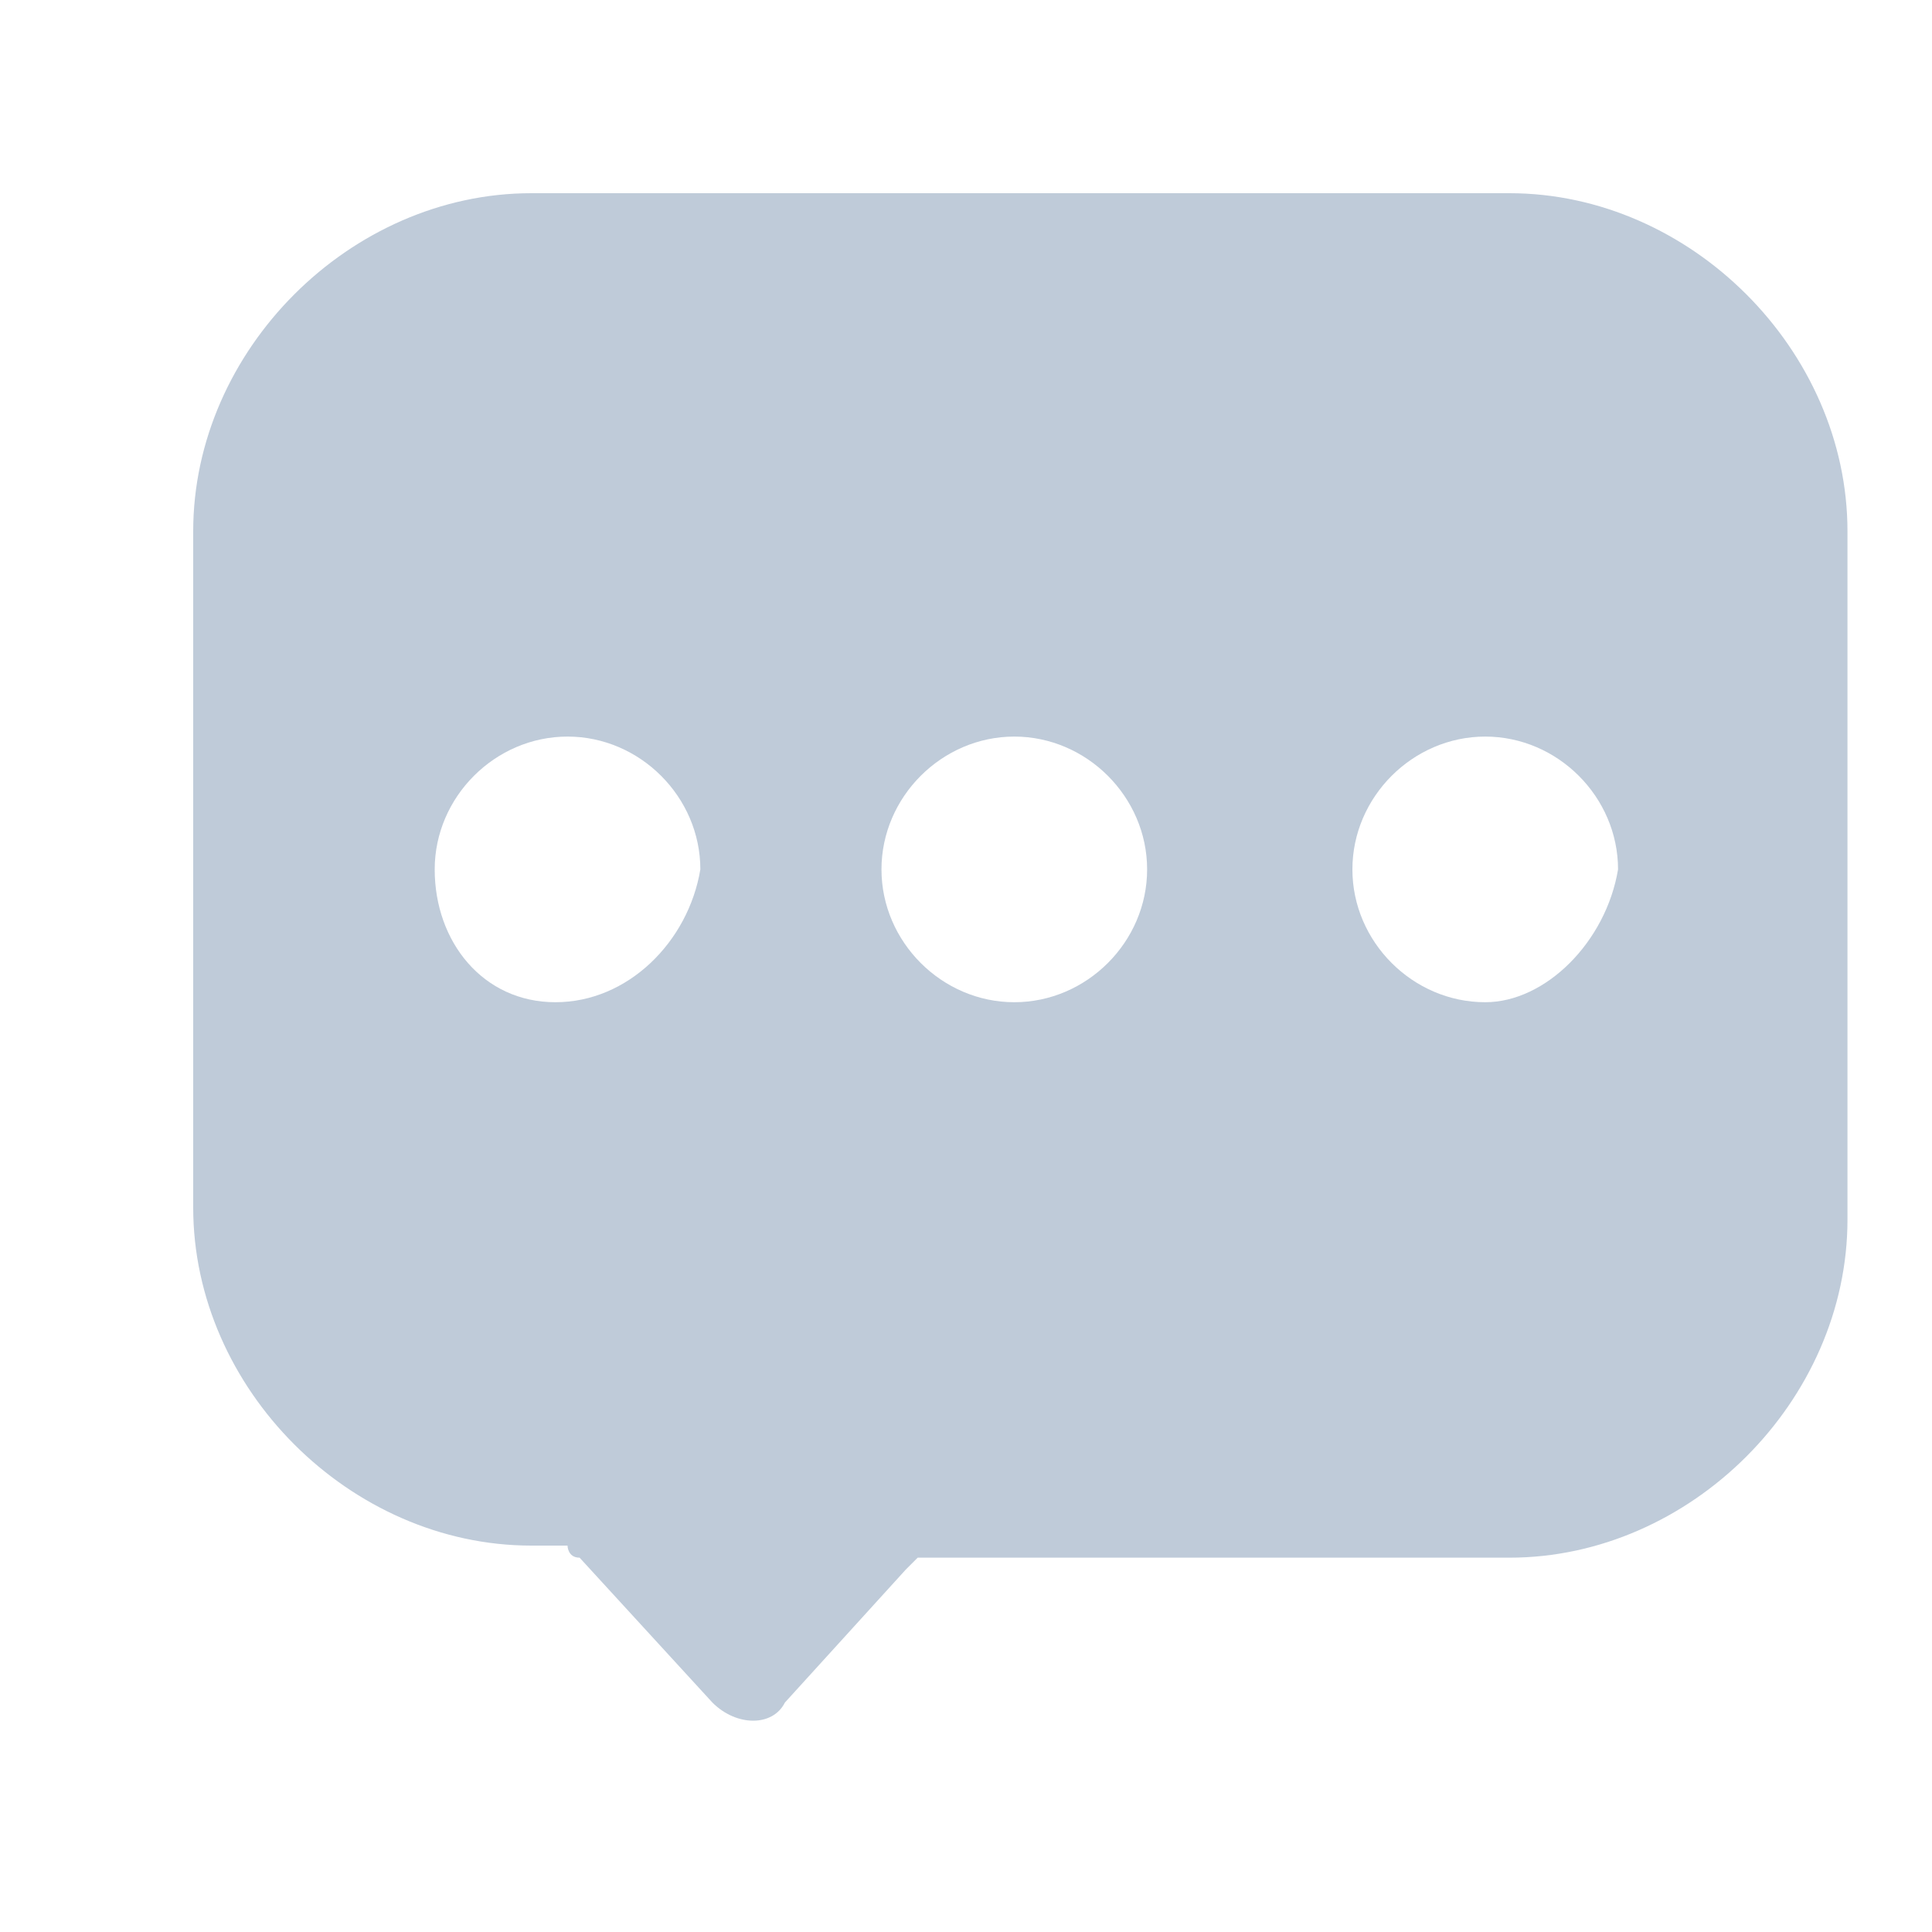 <?xml version="1.0" standalone="no"?><!DOCTYPE svg PUBLIC "-//W3C//DTD SVG 1.1//EN" "http://www.w3.org/Graphics/SVG/1.1/DTD/svg11.dtd"><svg t="1546393747450" class="icon" style="" viewBox="0 0 1024 1024" version="1.1" xmlns="http://www.w3.org/2000/svg" p-id="2112" xmlns:xlink="http://www.w3.org/1999/xlink" width="300" height="300"><defs><style type="text/css"></style></defs><path d="M800 102.4H281.6c-96 0-179.2 83.2-179.2 179.2V640c0 96 83.2 179.2 179.2 179.2h19.2s0 6.4 6.4 6.4l70.4 76.8c12.8 12.8 32 12.8 38.4 0l64-70.4 6.4-6.4h313.6c96 0 179.2-83.2 179.2-179.2V281.6c0-96-83.2-179.2-179.2-179.2zM294.4 531.2c-38.4 0-64-32-64-70.4 0-38.4 32-70.4 70.4-70.4 38.4 0 70.4 32 70.4 70.4-6.4 38.4-38.4 70.4-76.8 70.4z m243.2 0c-38.4 0-70.4-32-70.4-70.4 0-38.4 32-70.4 70.4-70.4 38.4 0 70.4 32 70.4 70.4 0 38.4-32 70.4-70.4 70.4z m249.6 0c-38.4 0-70.4-32-70.4-70.4 0-38.4 32-70.4 70.4-70.4 38.4 0 70.4 32 70.4 70.4-6.4 38.4-38.4 70.4-70.4 70.4z" p-id="2113" fill="#bfcbd9"></path></svg>